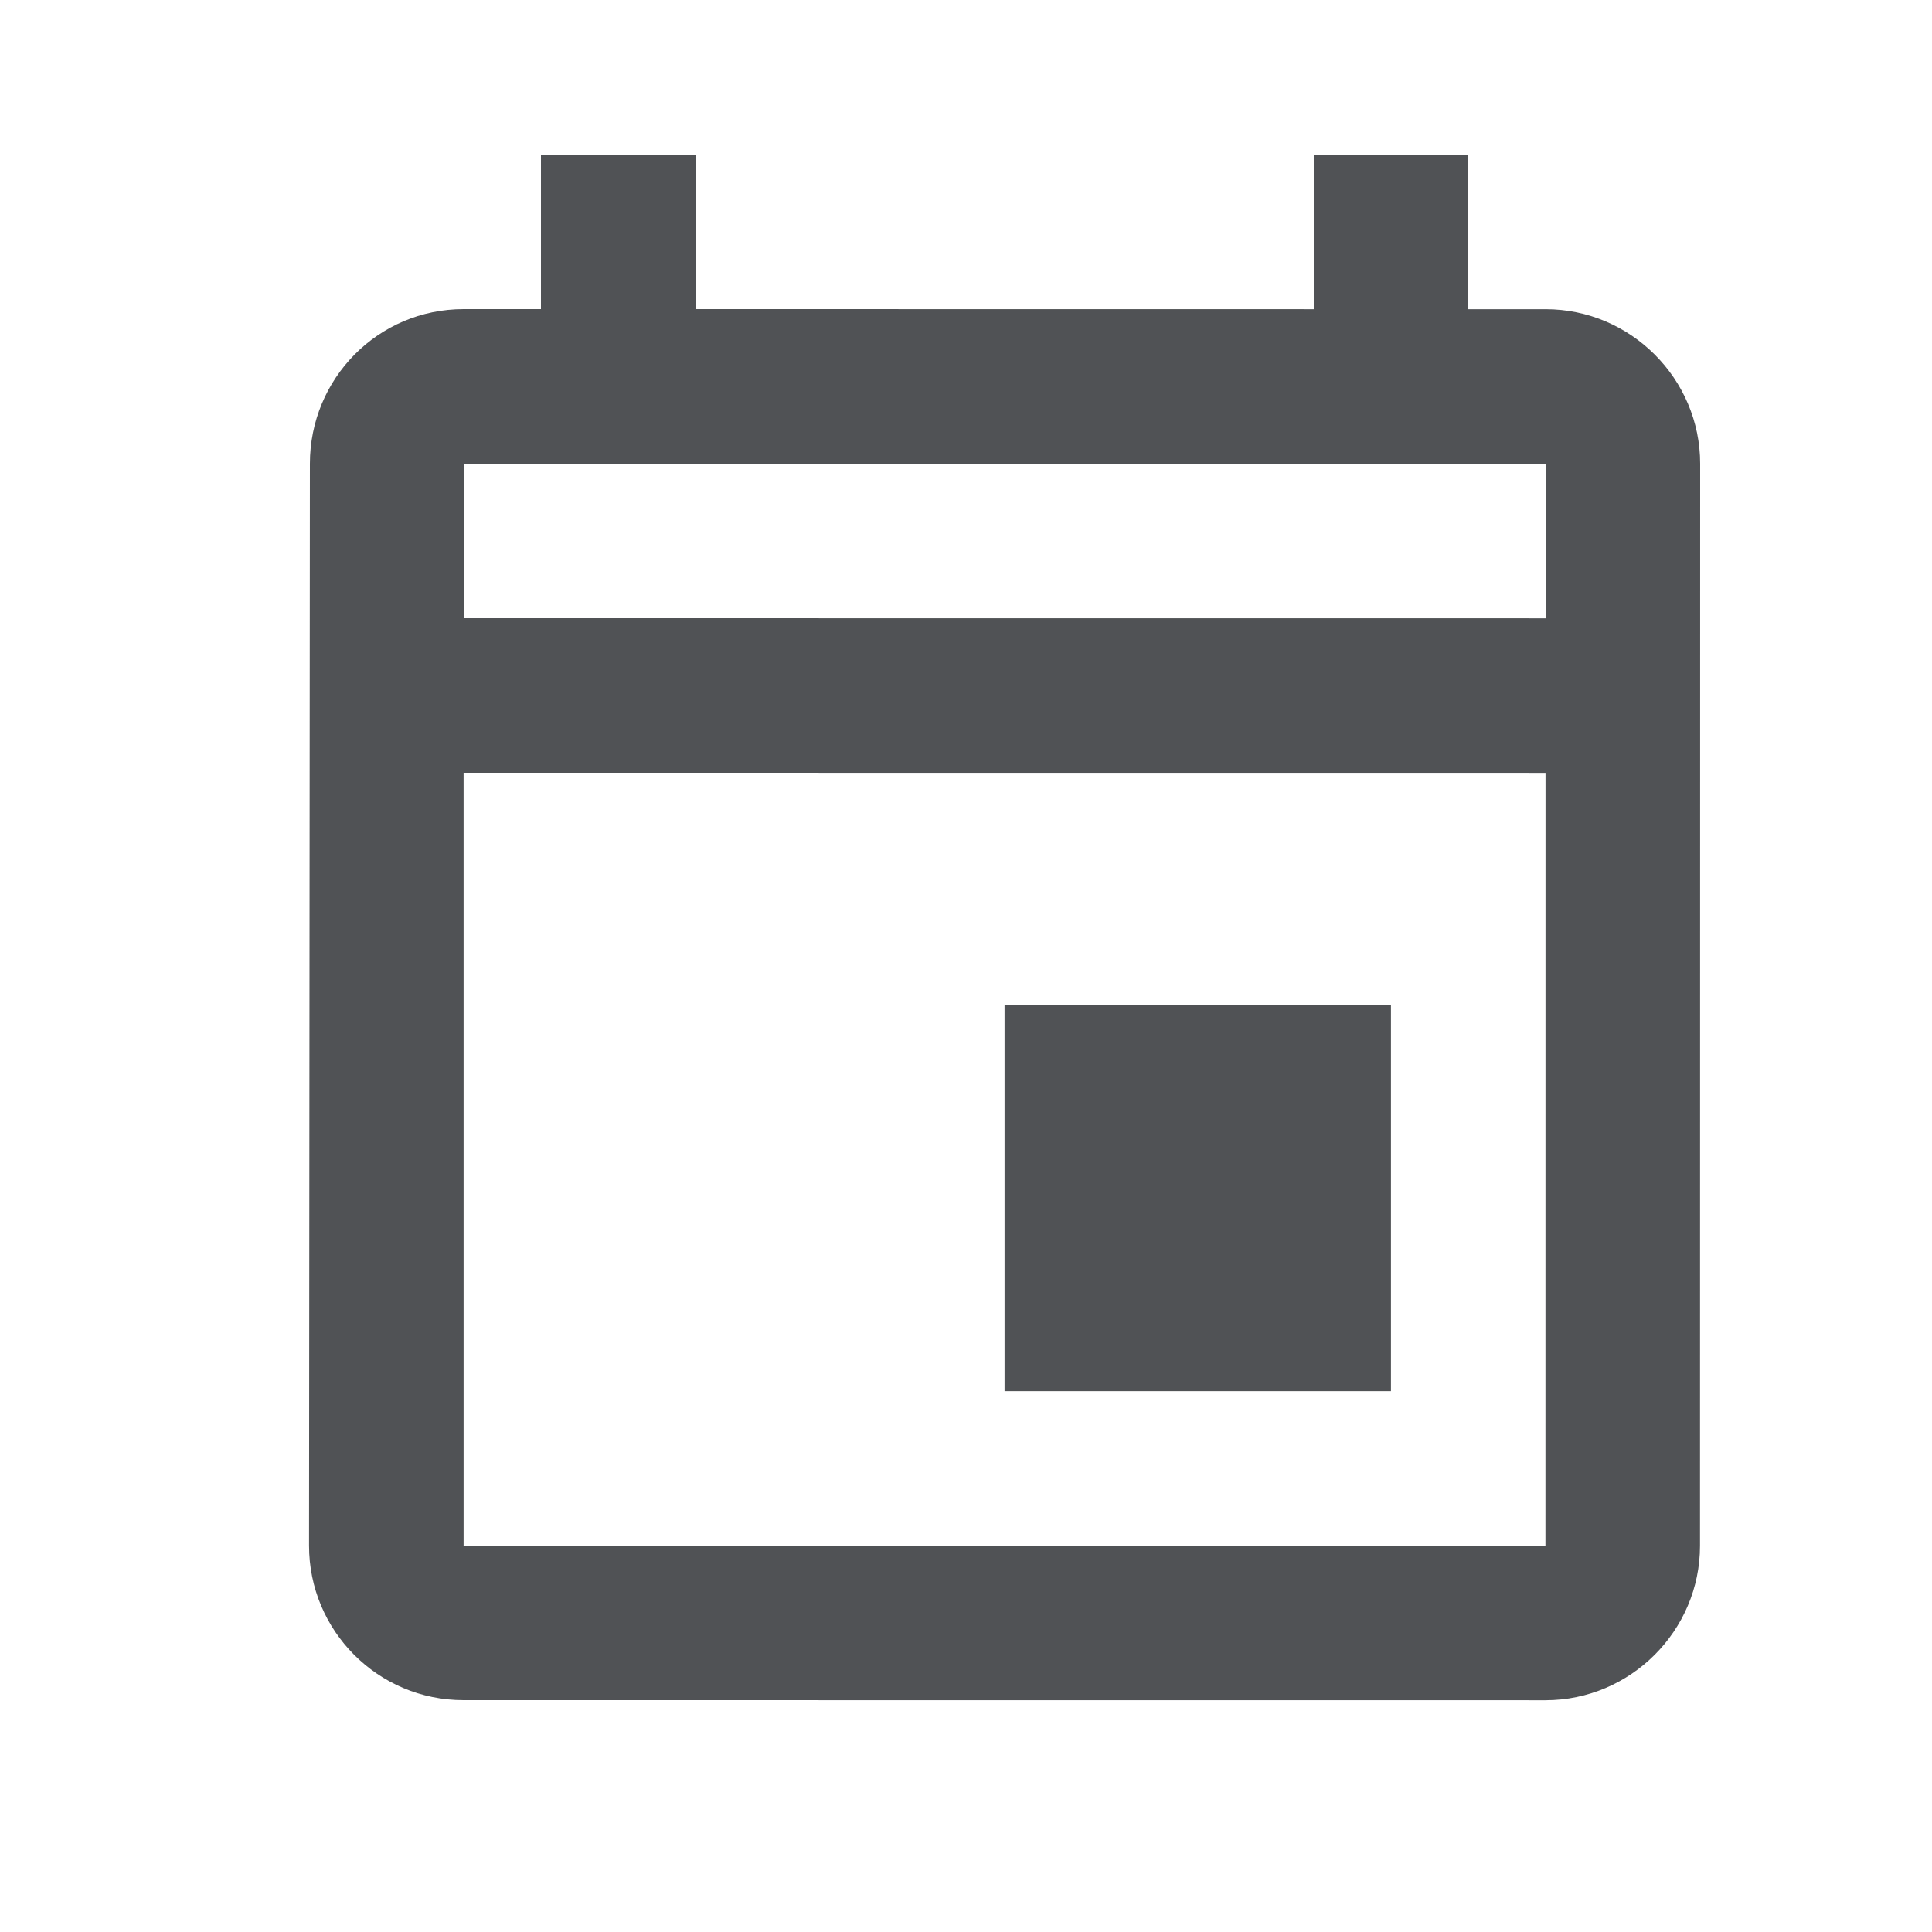 <svg width="25" height="25" viewBox="0 0 25 25" fill="none" xmlns="http://www.w3.org/2000/svg">
<path fill-rule="evenodd" clip-rule="evenodd" d="M19 4.001L20 4.001C21.1 4.001 22 4.901 22 6.001L21.998 20.002C21.998 21.102 21.098 22.001 19.998 22.001L5.998 22C4.888 22 3.998 21.1 3.999 20L4.01 6C4.01 4.9 4.89 4 6 4L7 4L7 2L9 2L9 4L17 4.001L17 2.001L19 2.001L19 4.001ZM5.999 10L5.999 20L19.998 20.001L19.999 10.001L5.999 10ZM20 8.001L6 8L6 6L20 6.001L20 8.001ZM17.999 13.001L12.999 13.001L12.999 18.001L17.999 18.001L17.999 13.001Z" fill="#505255"/>
</svg>
